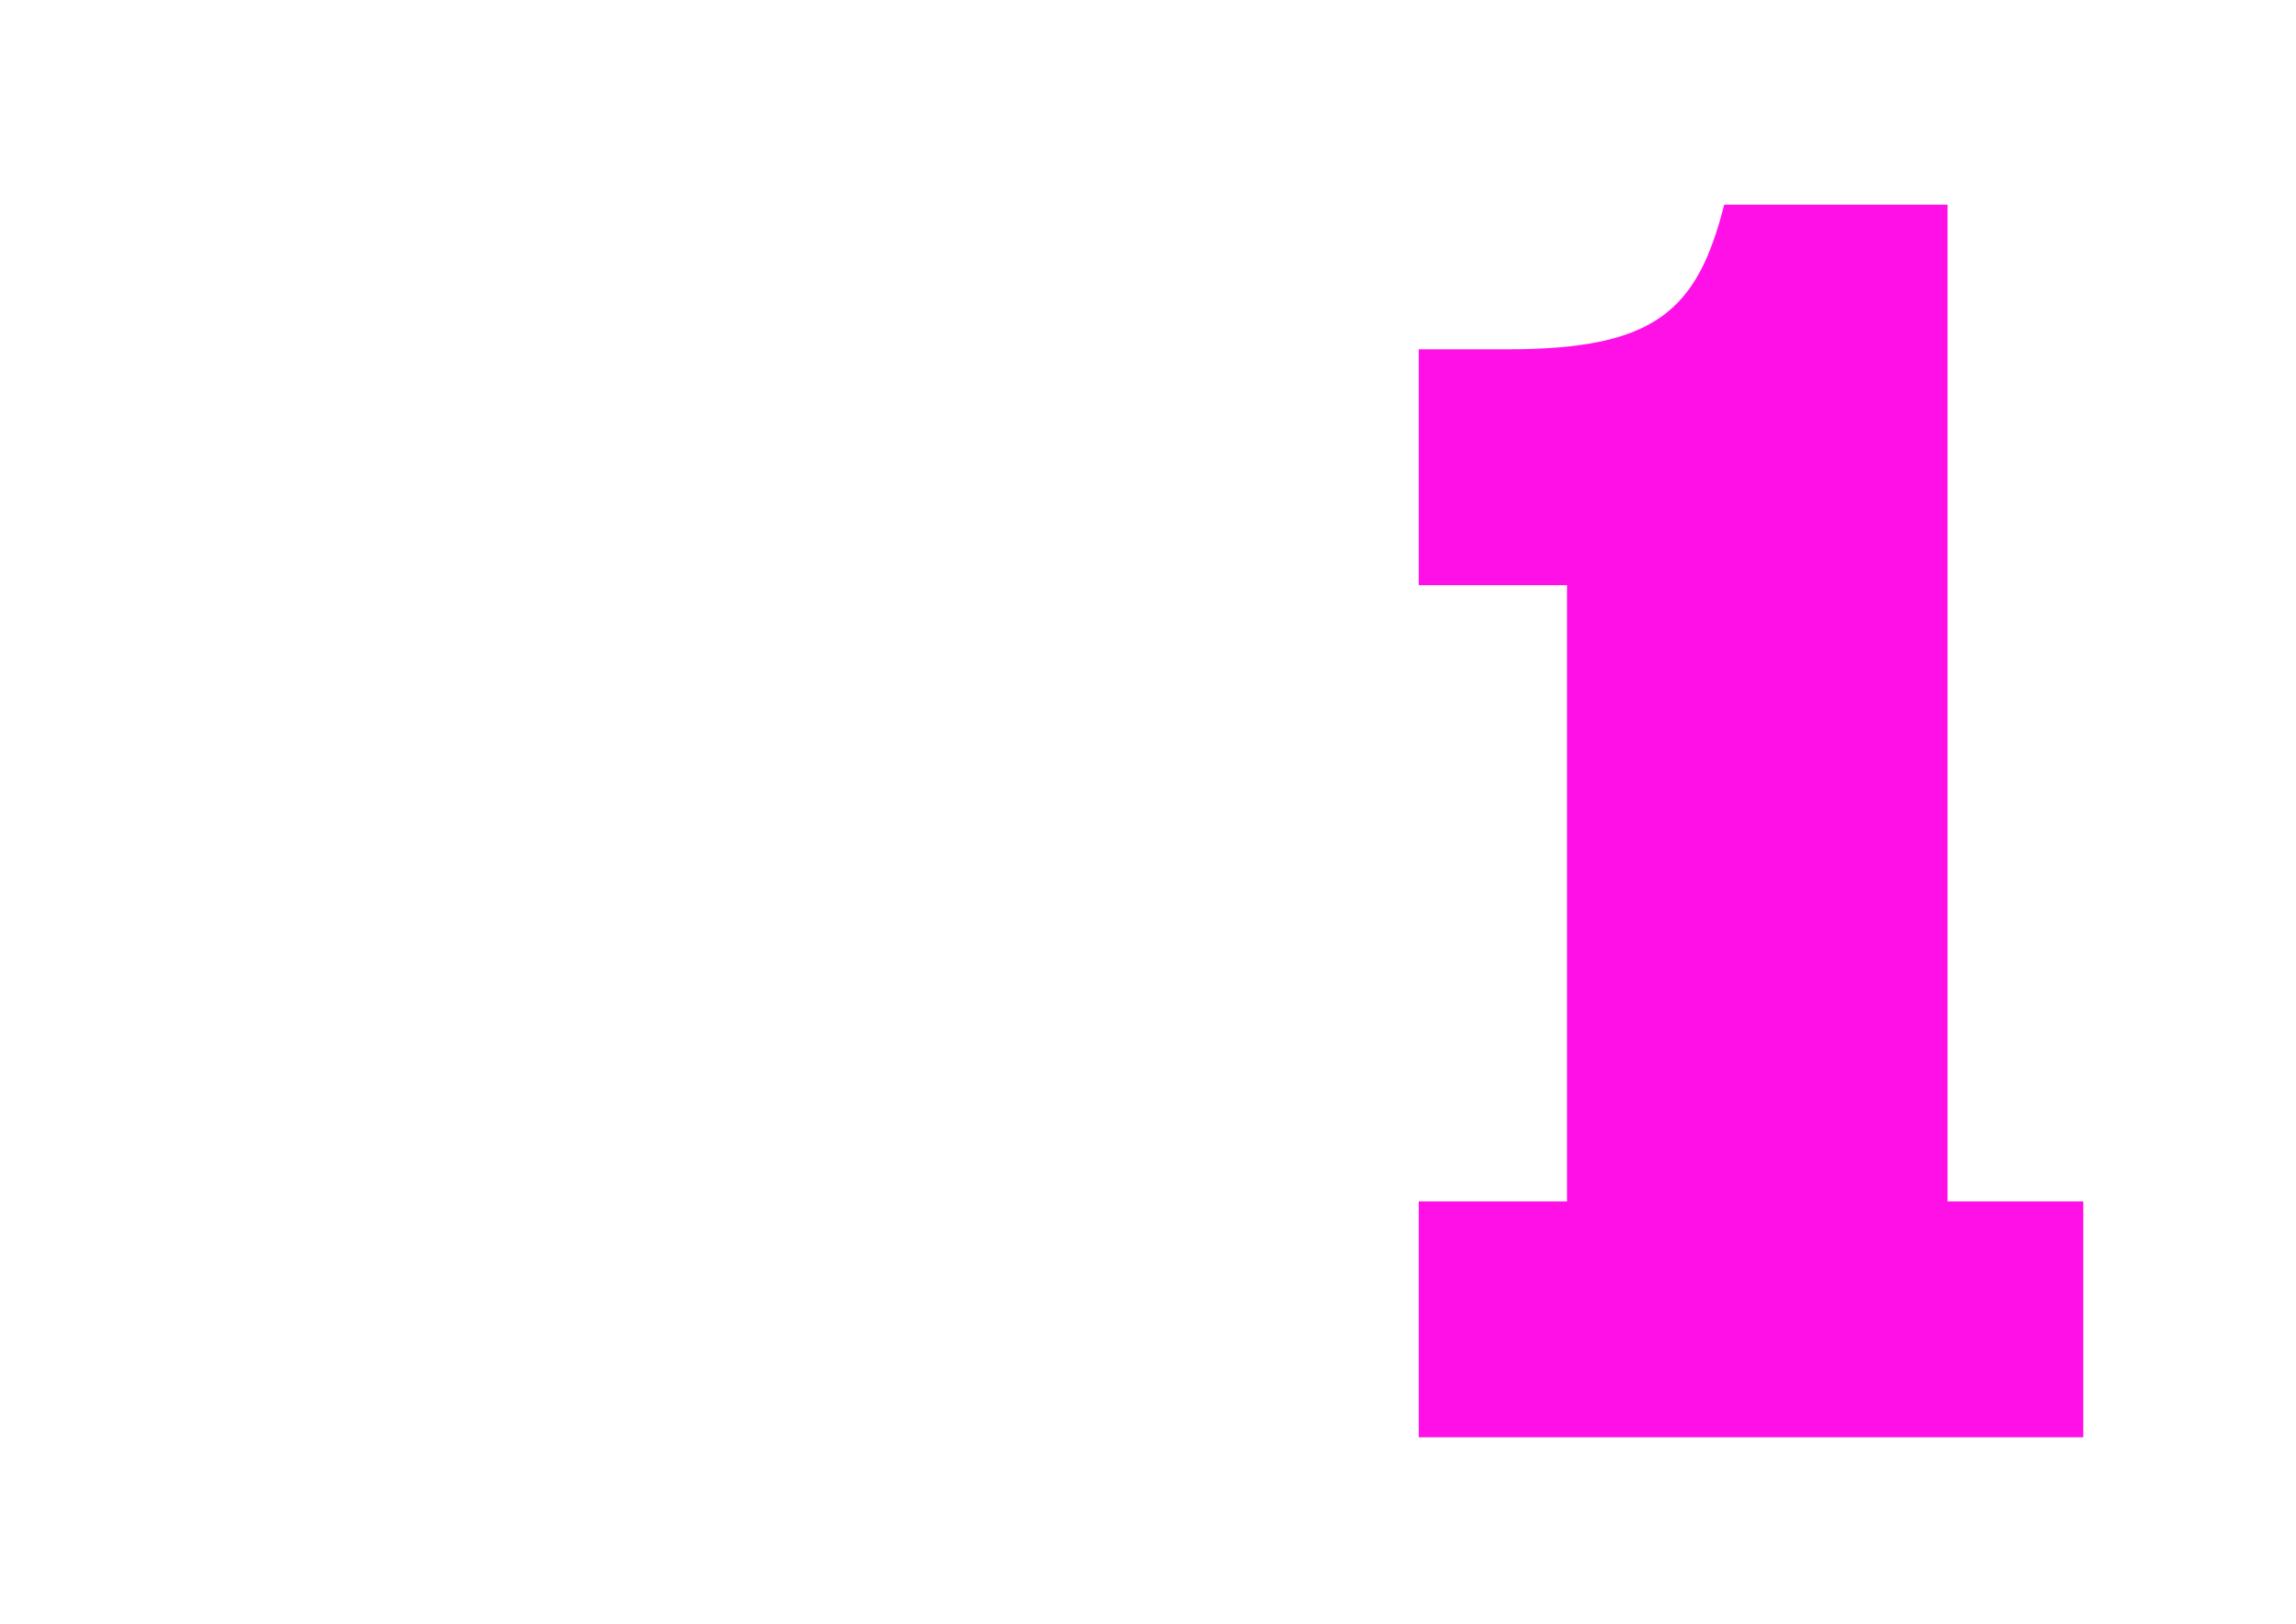 <?xml version="1.0" encoding="utf-8"?>
<!-- Generator: Adobe Illustrator 26.0.2, SVG Export Plug-In . SVG Version: 6.00 Build 0)  -->
<svg version="1.1" id="Layer_1" xmlns="http://www.w3.org/2000/svg" xmlns:xlink="http://www.w3.org/1999/xlink" x="0px" y="0px"
	 viewBox="0 0 1190.6 841.9" style="enable-background:new 0 0 1190.6 841.9;" xml:space="preserve">
<style type="text/css">
	.st0{clip-path:url(#SVGID_00000139275466866674039330000006956068295213045677_);}
	.st1{fill:#FF10E7;}
</style>
<g>
	<defs>
		<rect id="SVGID_1_" x="671.1" y="-181.8" width="1599.8" height="1003.6"/>
	</defs>
	<clipPath id="SVGID_00000118380359684247791970000009680712945466498215_">
		<use xlink:href="#SVGID_1_"  style="overflow:visible;"/>
	</clipPath>
	<g style="clip-path:url(#SVGID_00000118380359684247791970000009680712945466498215_);">
		<path class="st1" d="M735.7,745.2V622.9h76.9V303.4h-76.9V181.1H782c76.9,0,98.2-20.4,112.1-75h115.8v516.8h70.4v122.3H735.7z"/>
	</g>
</g>
<g>
</g>
<g>
</g>
<g>
</g>
<g>
</g>
<g>
</g>
<g>
</g>
</svg>
